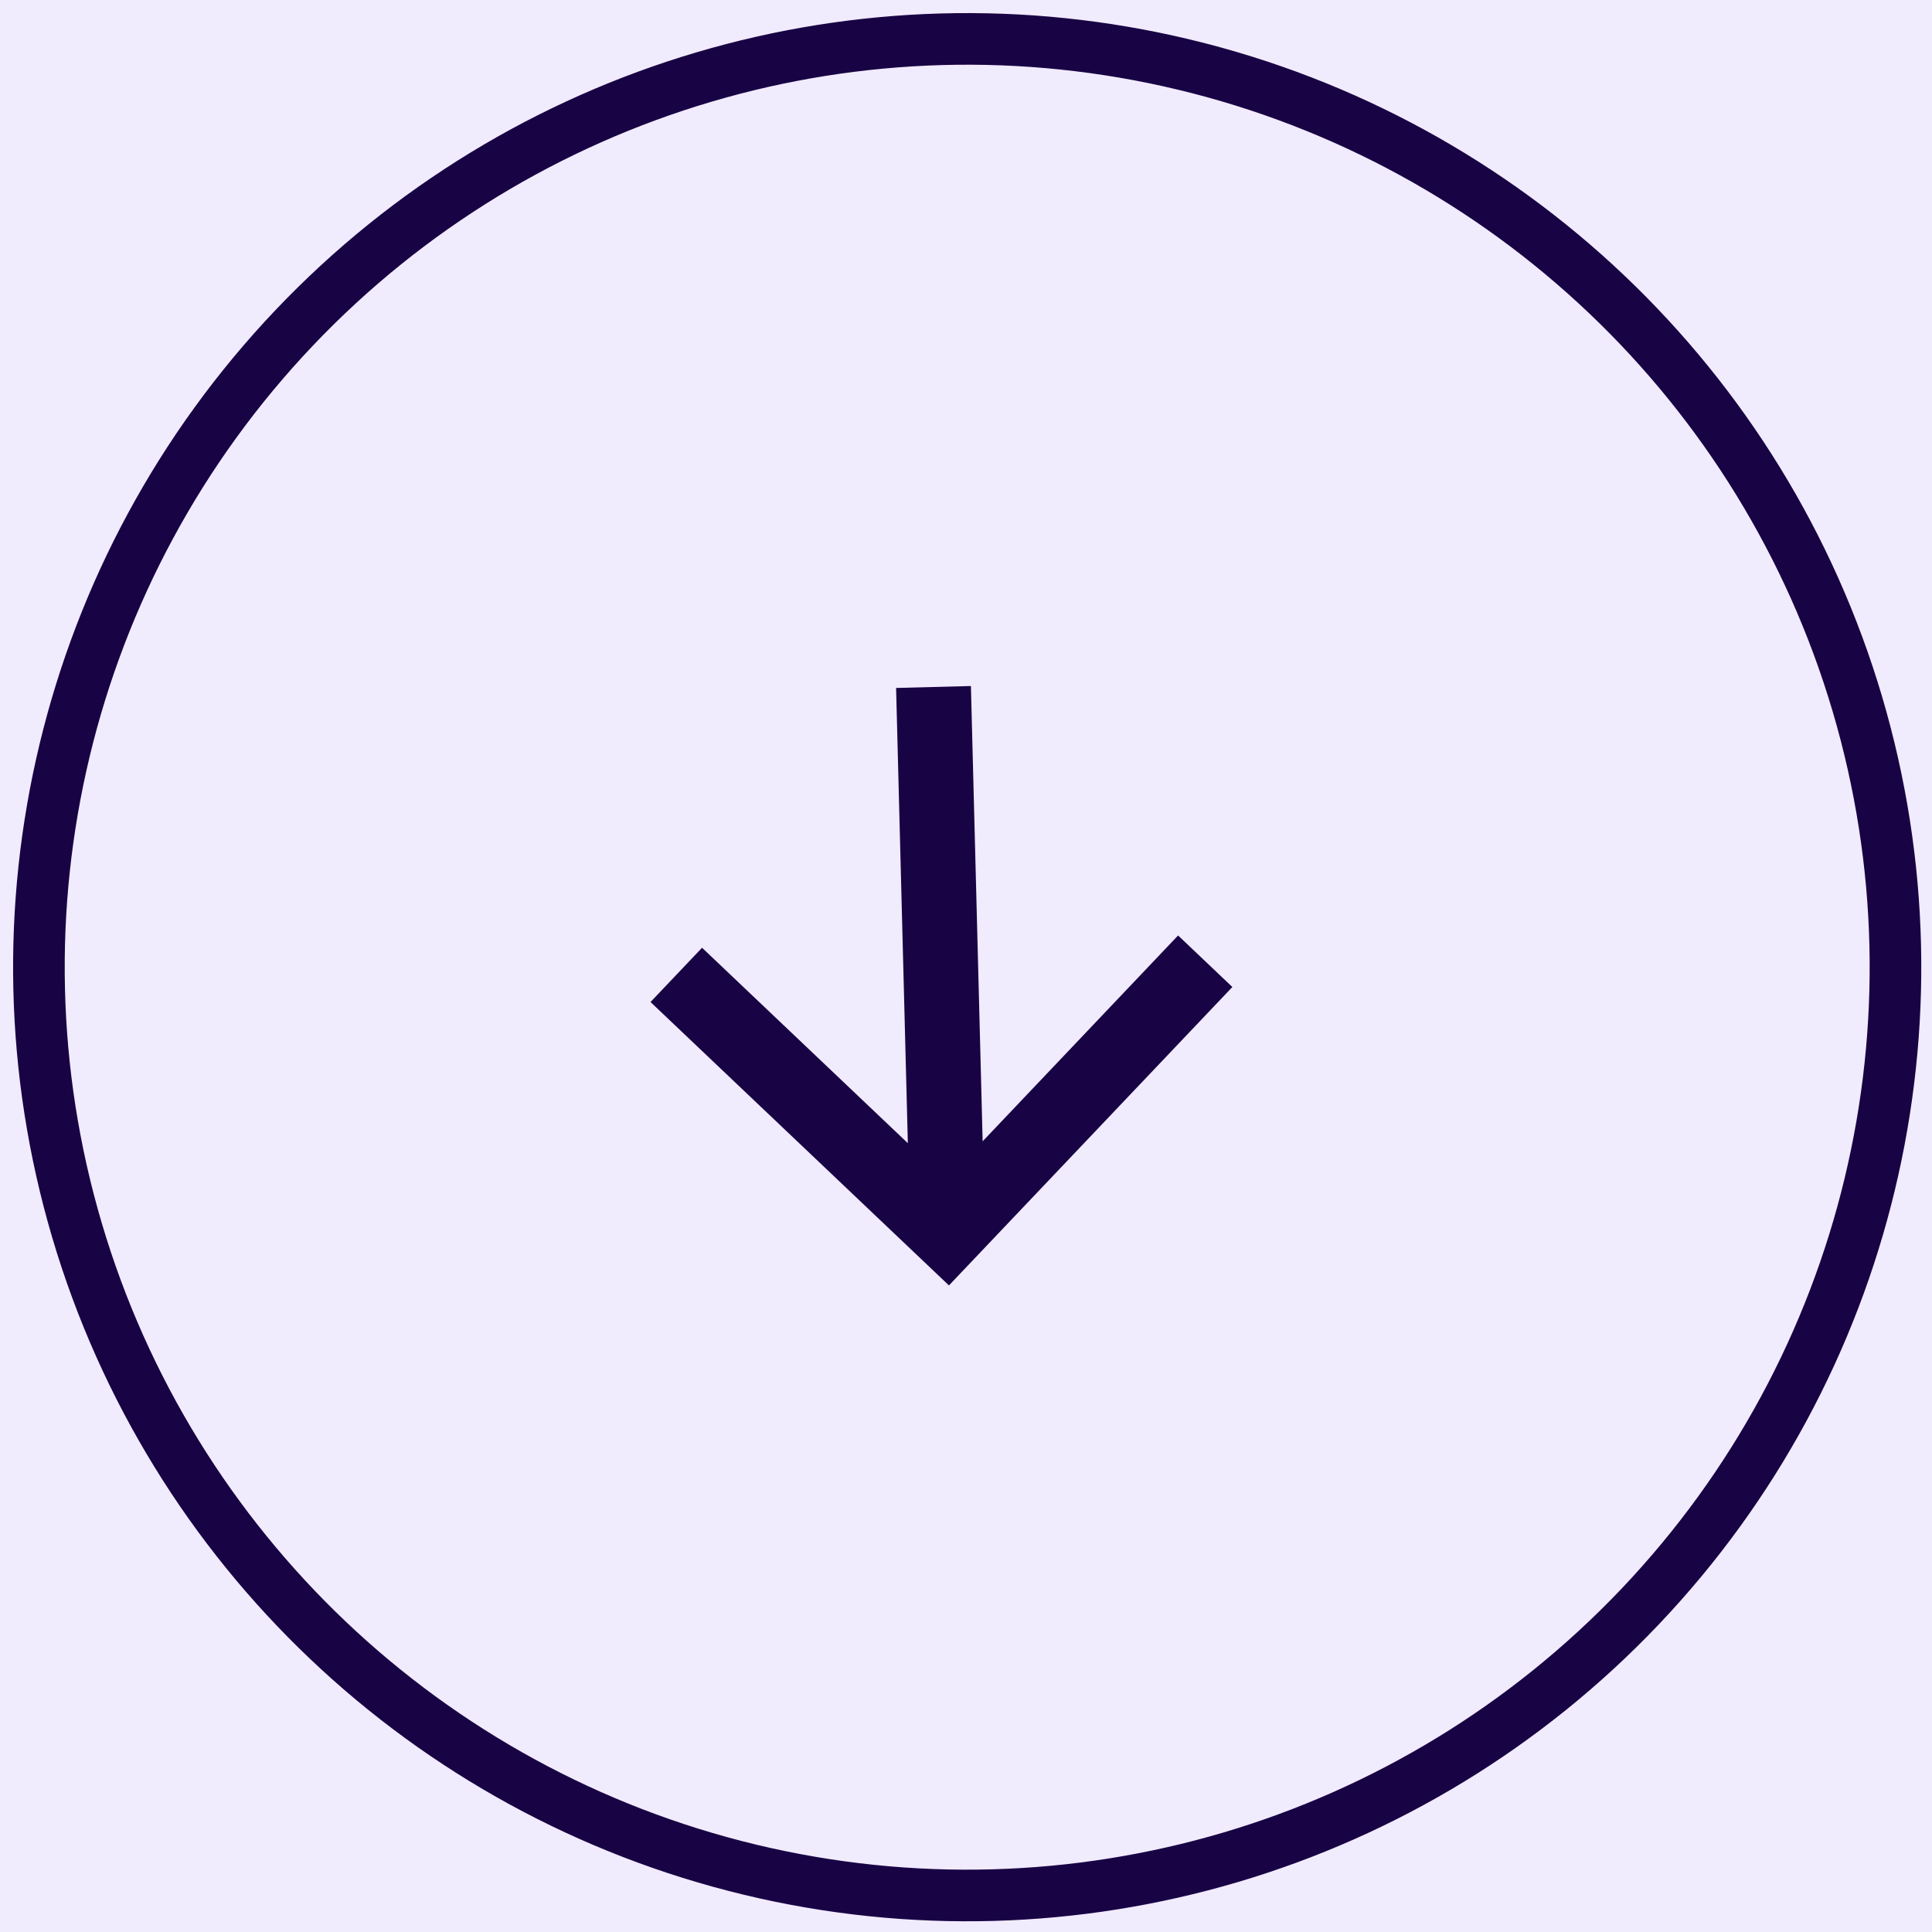 <svg width="81" height="81" viewBox="0 0 81 81" fill="none" xmlns="http://www.w3.org/2000/svg">
<rect width="81" height="81" fill="#1E1E1E"/>
<rect width="1440" height="860" transform="translate(-429 -685)" fill="white"/>
<g filter="url(#filter0_b_0_1)">
<rect x="-365" y="-571" width="1022" height="704" rx="24" fill="#F1EBFE"/>
<path d="M38.062 47.929L37.569 28.843L40.706 28.762L41.198 47.849L49.392 39.22L51.667 41.381L39.785 53.892L27.273 42.01L29.434 39.735L38.062 47.929Z" fill="#180344"/>
<circle cx="40.55" cy="40.55" r="38.918" transform="rotate(43.523 40.55 40.55)" stroke="#180344" stroke-width="2.164"/>
</g>
<defs>
<filter id="filter0_b_0_1" x="-381" y="-587" width="1054" height="736" filterUnits="userSpaceOnUse" color-interpolation-filters="sRGB">
<feFlood flood-opacity="0" result="BackgroundImageFix"/>
<feGaussianBlur in="BackgroundImageFix" stdDeviation="8"/>
<feComposite in2="SourceAlpha" operator="in" result="effect1_backgroundBlur_0_1"/>
<feBlend mode="normal" in="SourceGraphic" in2="effect1_backgroundBlur_0_1" result="shape"/>
</filter>
</defs>
</svg>

